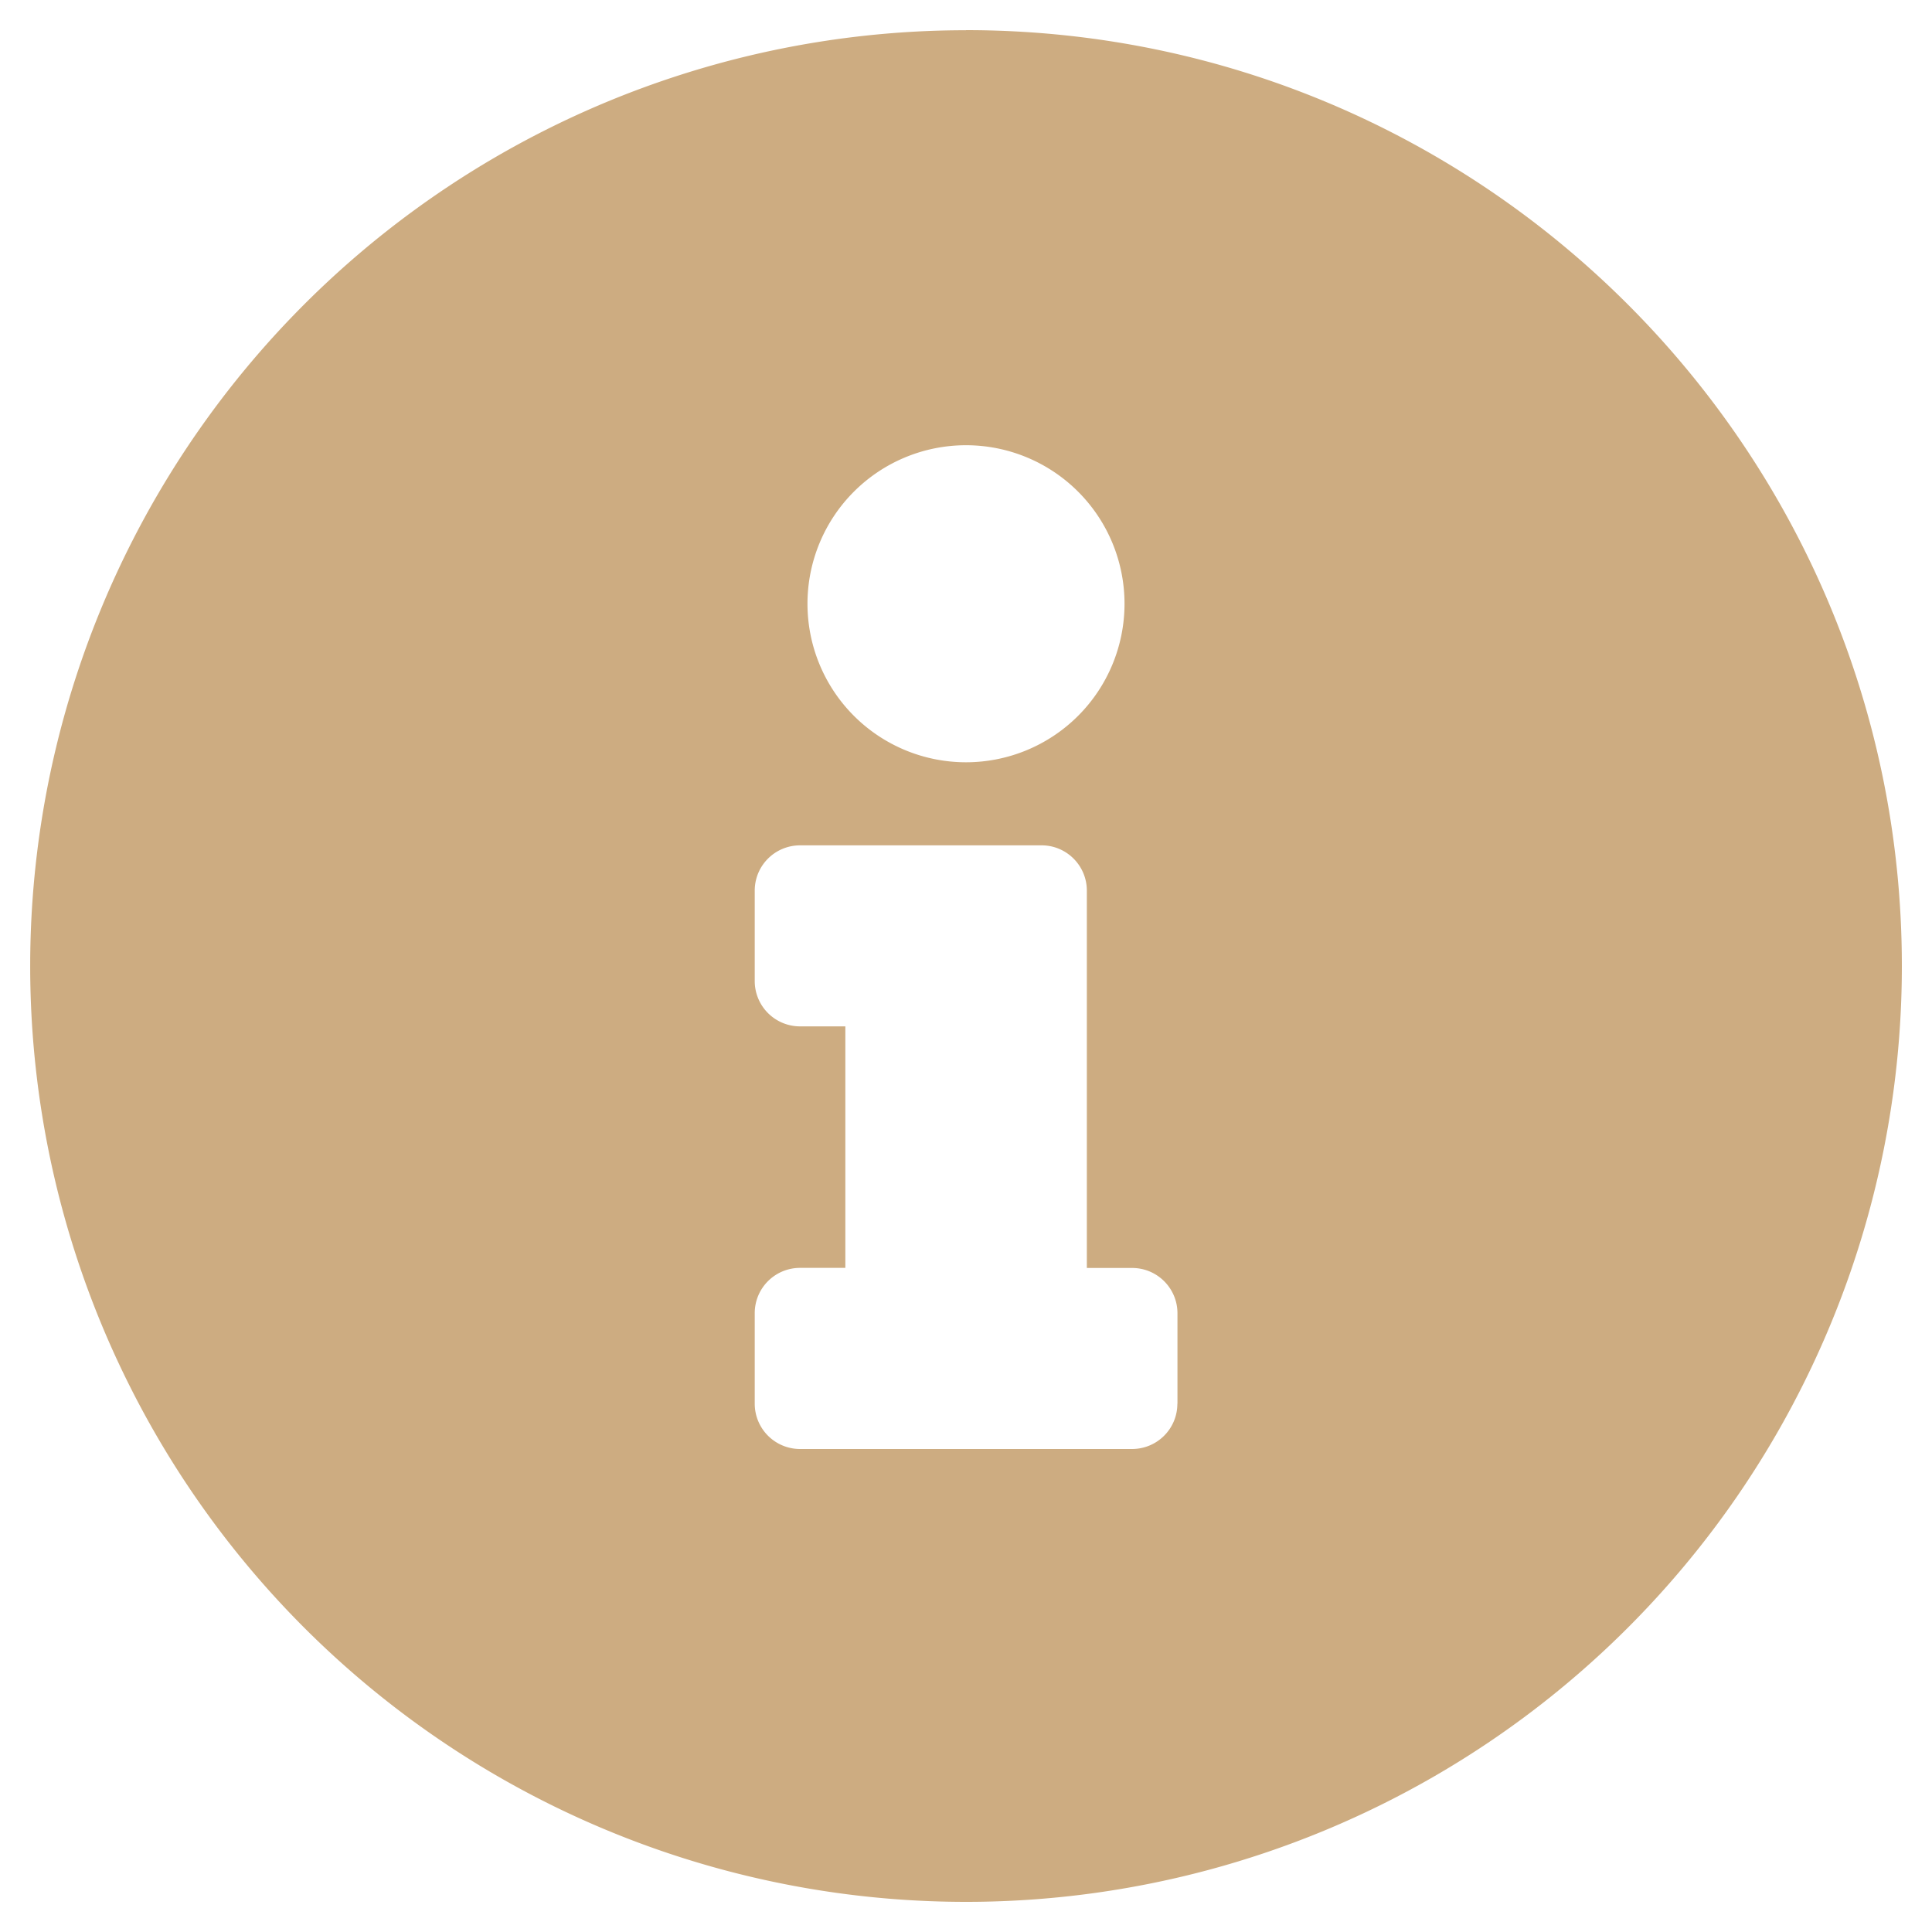<svg width="20" height="20" fill="none" xmlns="http://www.w3.org/2000/svg"><path d="M10 .313a9.687 9.687 0 100 19.375A9.687 9.687 0 0019.688 10C19.688 4.652 15.35.312 10 .312zm0 4.296a1.64 1.64 0 110 3.282 1.64 1.64 0 010-3.282zm2.188 9.922c0 .26-.21.469-.47.469H8.282a.469.469 0 01-.469-.469v-.937c0-.26.21-.469.47-.469h.468v-2.5h-.469a.469.469 0 01-.469-.469V9.22c0-.26.21-.469.47-.469h2.5c.258 0 .468.21.468.469v3.906h.469c.259 0 .469.21.469.469v.937z" fill="#CDAC81"/></svg>